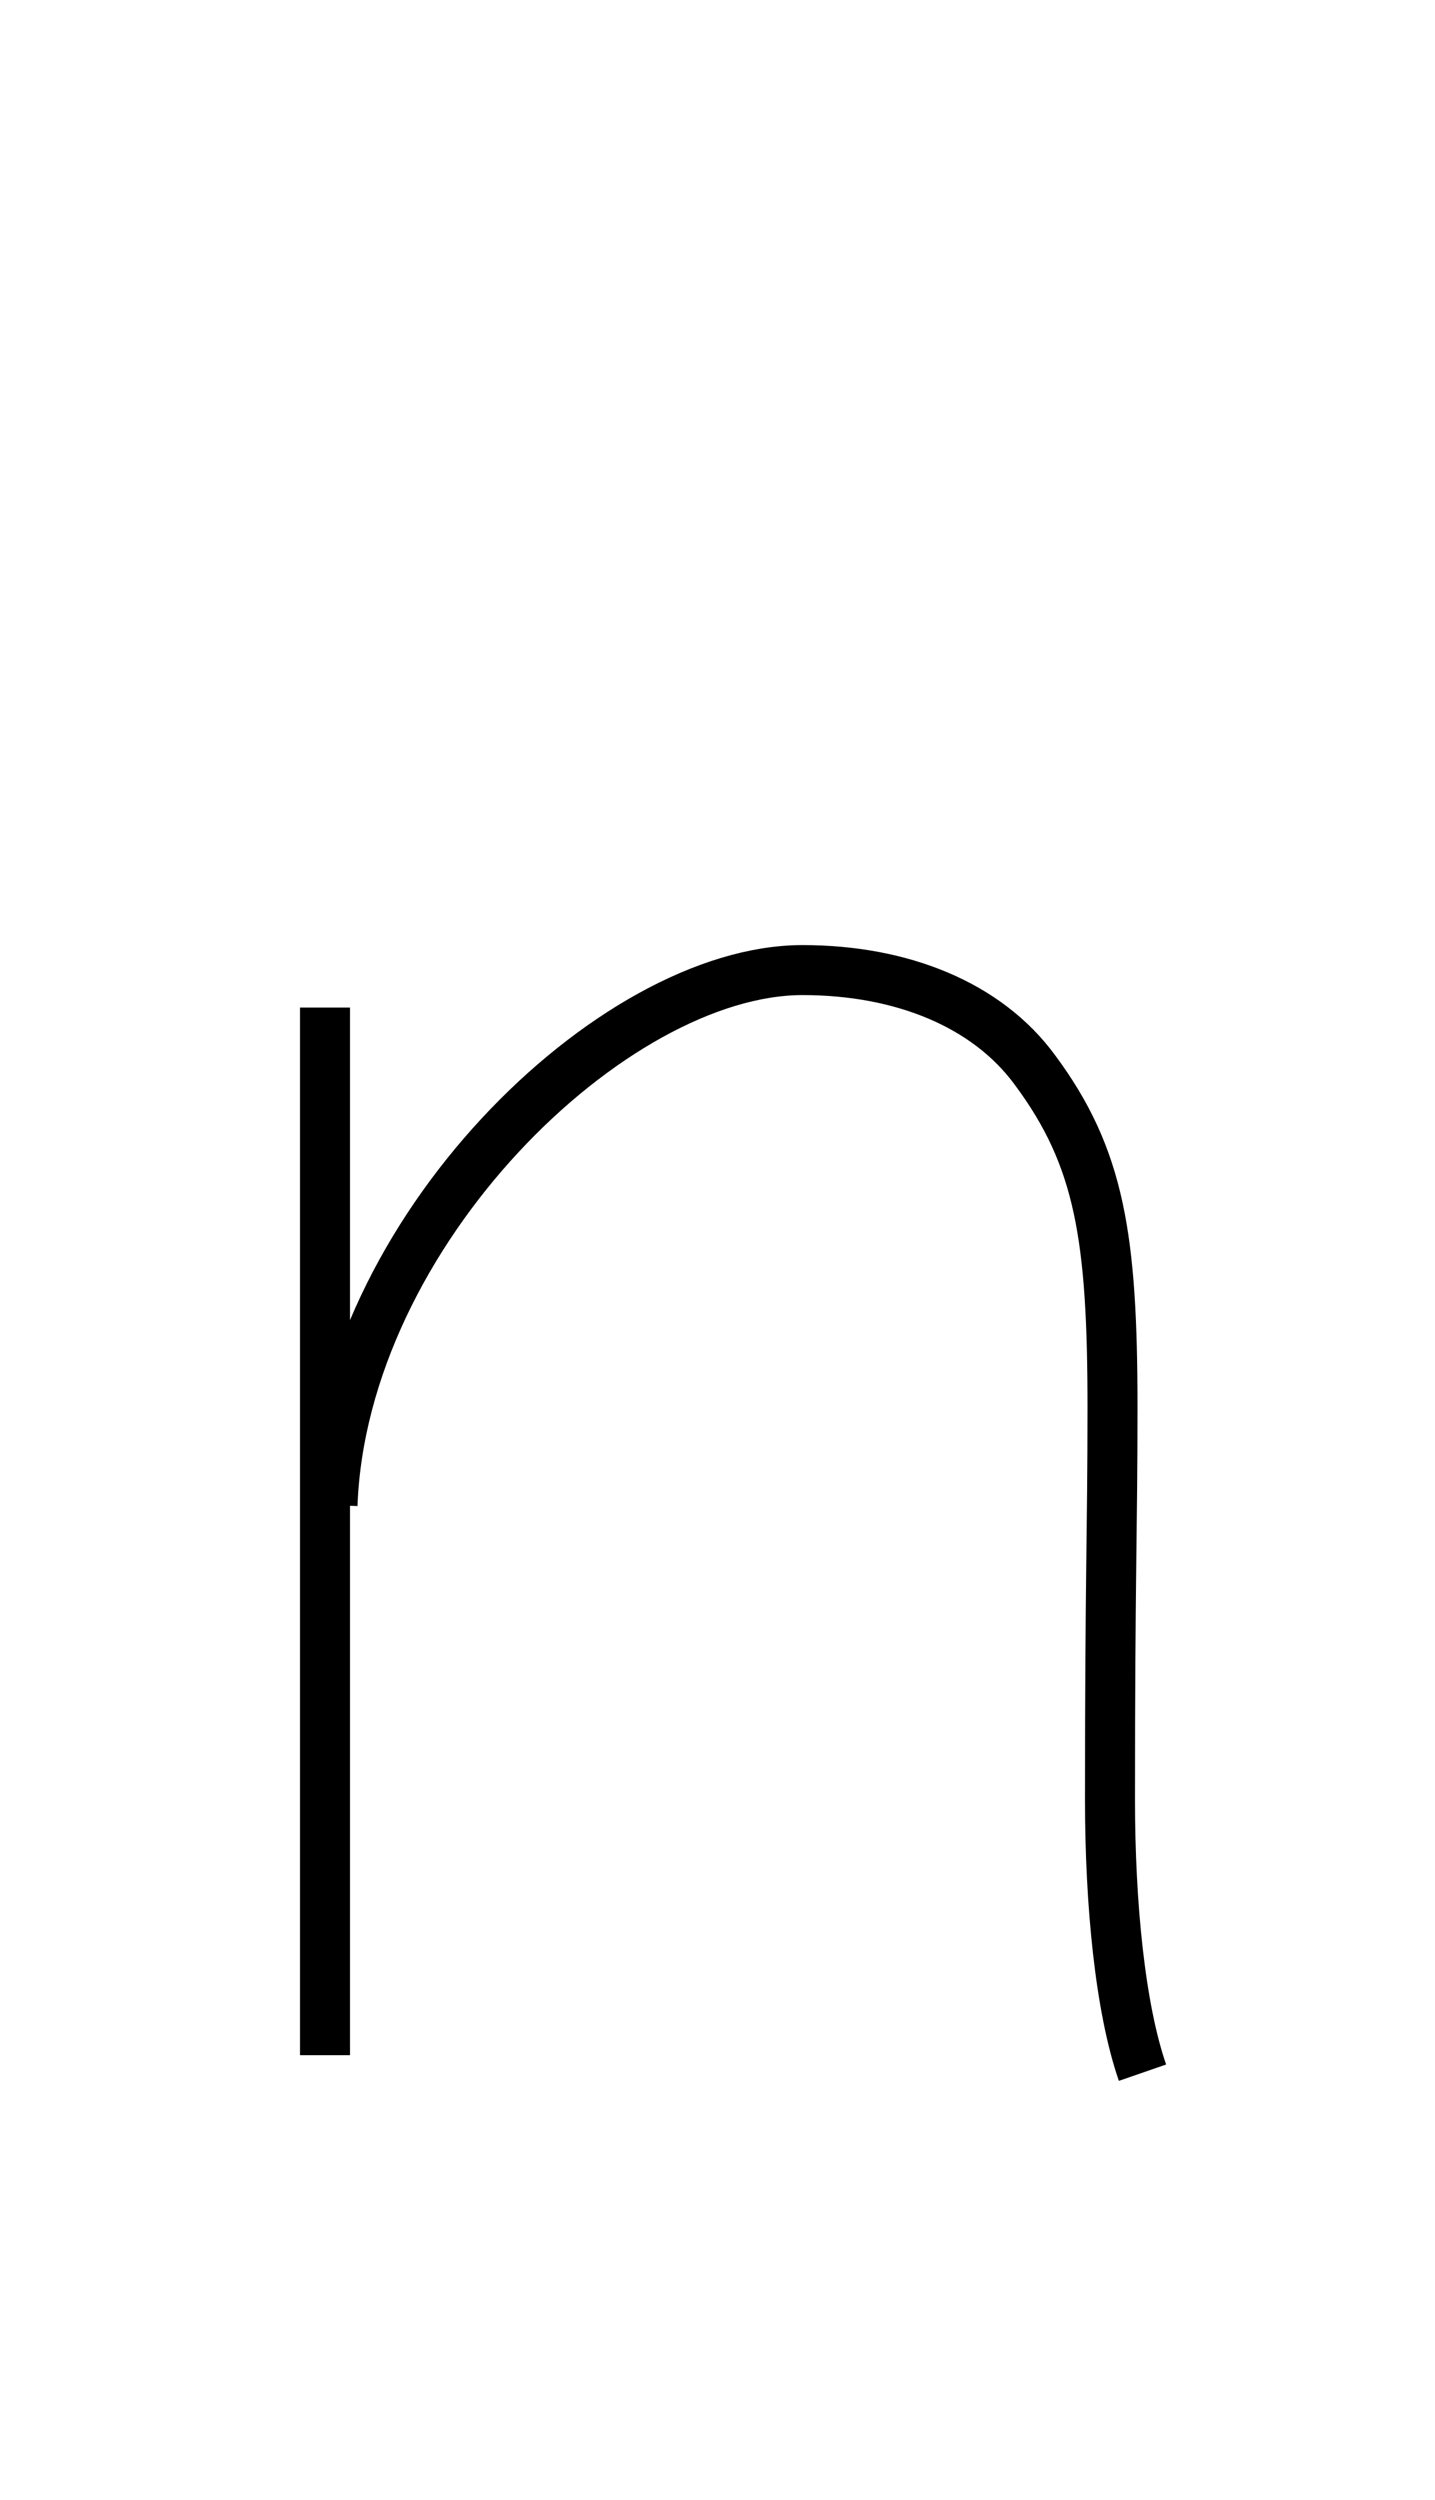 <?xml version='1.0' encoding='utf8'?>
<svg viewBox="0.0 -6.0 28.7 50.0" version="1.1" xmlns="http://www.w3.org/2000/svg">
<rect x="0.0" y="-6.0" width="28.7" height="50.0" fill="#808080" stroke="none"/>
<rect x="-1000" y="-1000" width="2000" height="2000" stroke="white" fill="white"/>
<g style="fill:white;stroke:#000000;  stroke-width:1">
<path d="M 6.5 -23.85 L 6.5 -2.9 M 22.85 -2.55 C 22.4 -3.85 22.2 -5.95 22.2 -8.0 C 22.2 -12.55 22.25 -13.35 22.25 -15.85 C 22.25 -19.25 22.0 -20.85 20.7 -22.6 C 19.75 -23.9 18.05 -24.6 16.05 -24.6 C 12.25 -24.6 6.85 -19.35 6.65 -13.9" transform="translate(0.0 38.0)" />
</g>
</svg>
